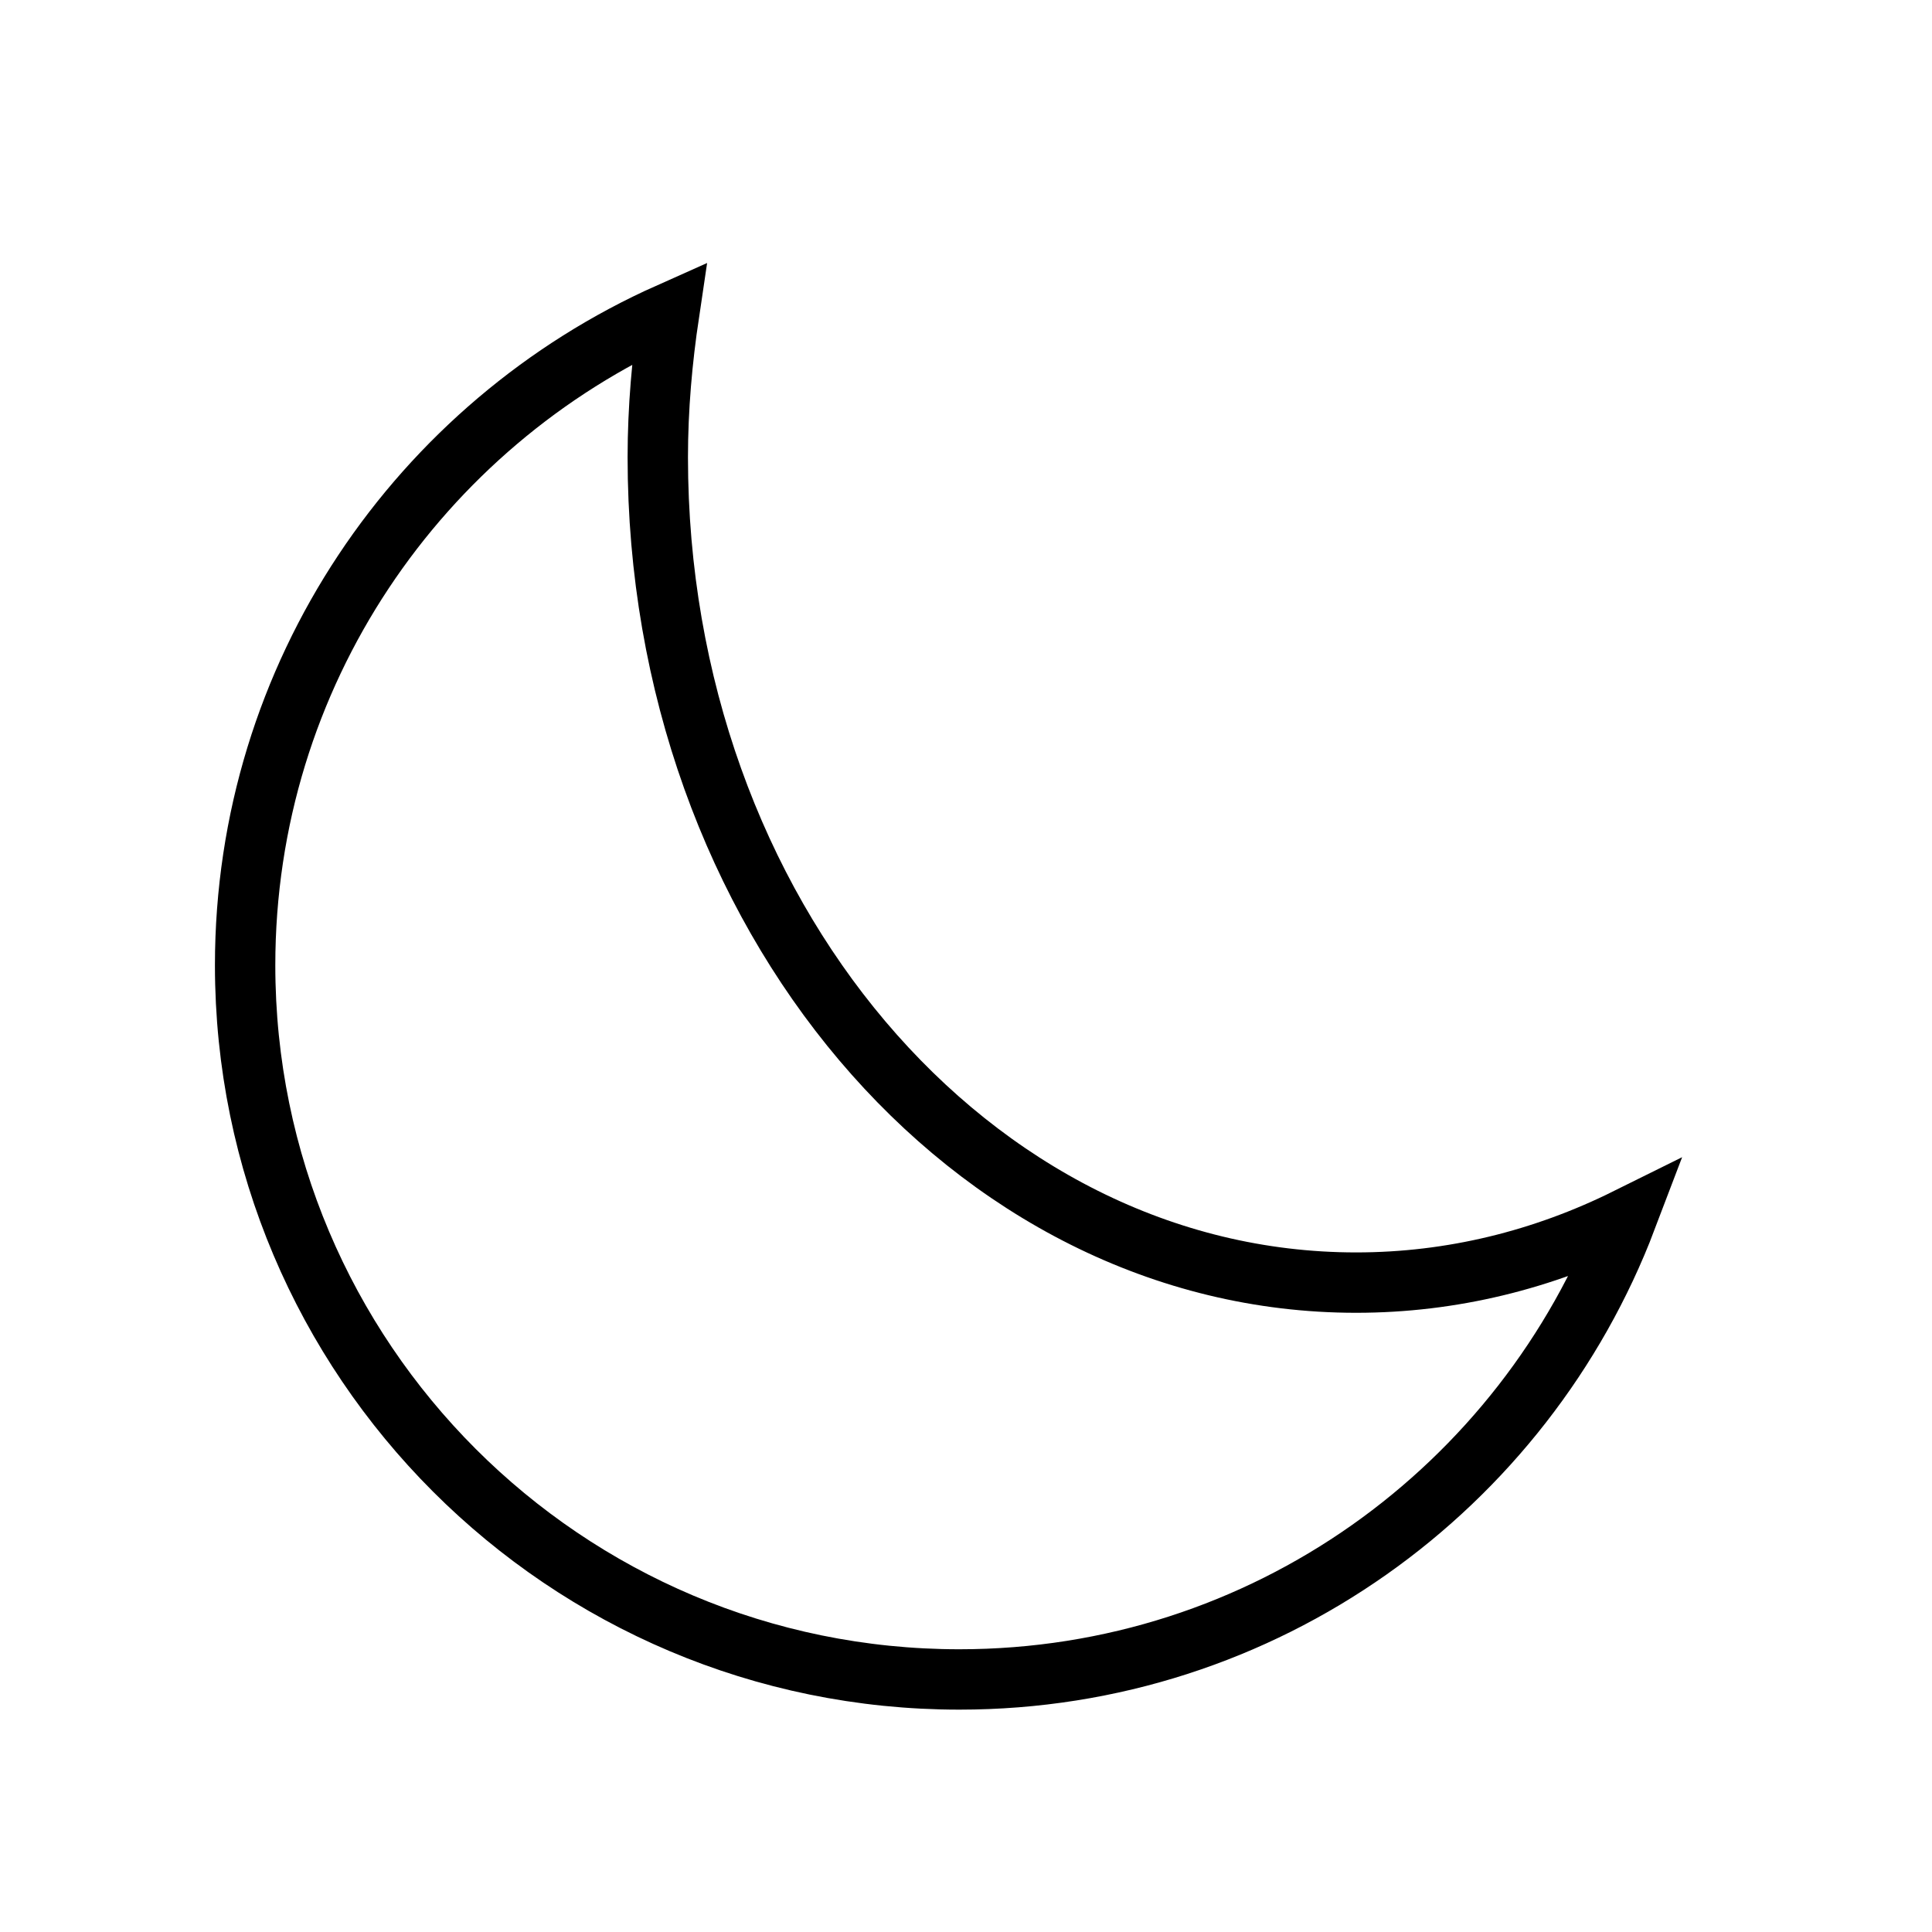  <svg
              stroke="#000"
              strokeWidth="2px"
              fill="transparent"
              width="16px"
              height="16px"
              viewBox="0 0 32 32"
              version="1.1"
              xmlns="http://www.w3.org/2000/svg"
            >
              <path d="M10.895 7.574c0 7.55 5.179 13.67 11.567 13.67 1.588 0 3.101-0.38 4.479-1.063-1.695 4.46-5.996 7.636-11.051 7.636-6.533 0-11.83-5.297-11.83-11.83 0-4.82 2.888-8.959 7.023-10.803-0.116 0.778-0.188 1.573-0.188 2.39z"></path>
            </svg>